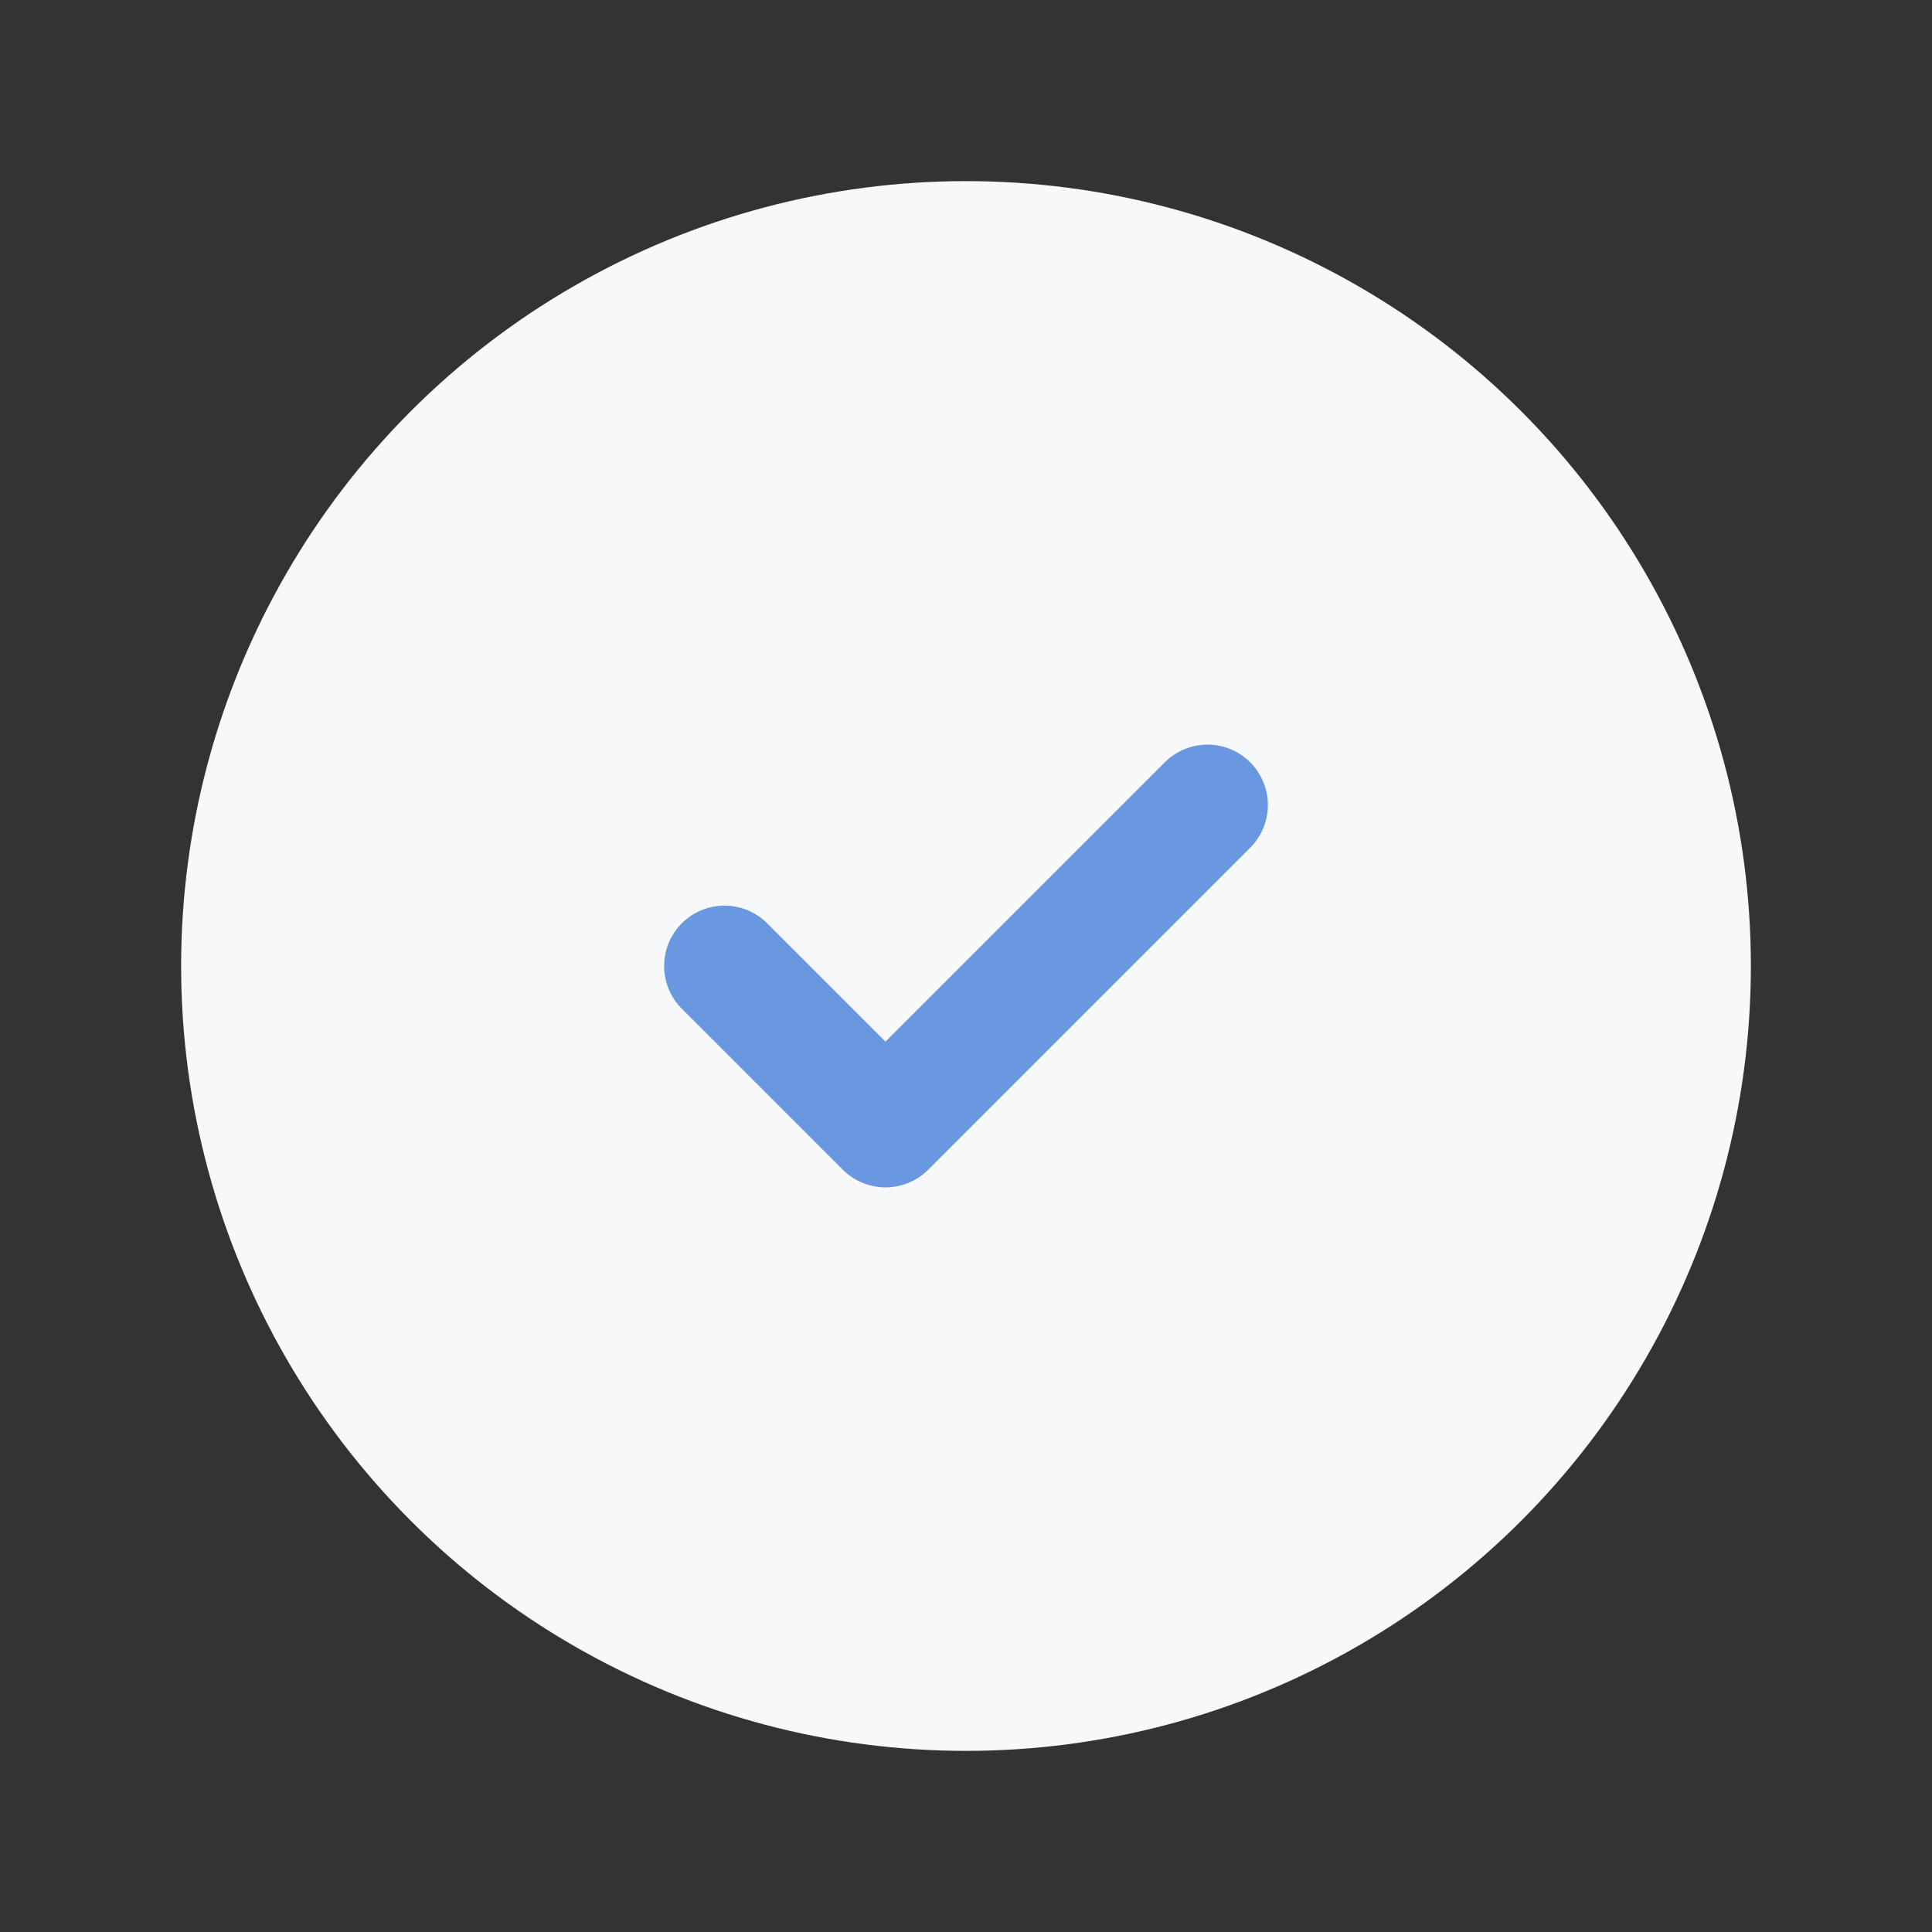 <svg id="check" xmlns="http://www.w3.org/2000/svg" width="24" height="24" viewBox="0 0 24 24">
  <rect x="0" y="0" width="24" height="24" fill="#333333" stroke="none"/>
  <path id="Caminho_7" data-name="Caminho 7" d="M0,0H24V24H0Z" fill="none"/>
  <circle id="Elipse_2" data-name="Elipse 2" cx="9" cy="9" r="9" transform="translate(3 3)" fill="#f7f8fa" stroke="#f7f8fa" stroke-linecap="round" stroke-linejoin="round" stroke-width="1.5"/>
  <path id="Caminho_8" data-name="Caminho 8" d="M9,12l2,2,4-4" fill="none" stroke="#6998e0" stroke-linecap="round" stroke-linejoin="round" stroke-width="1.5"/>
</svg>
